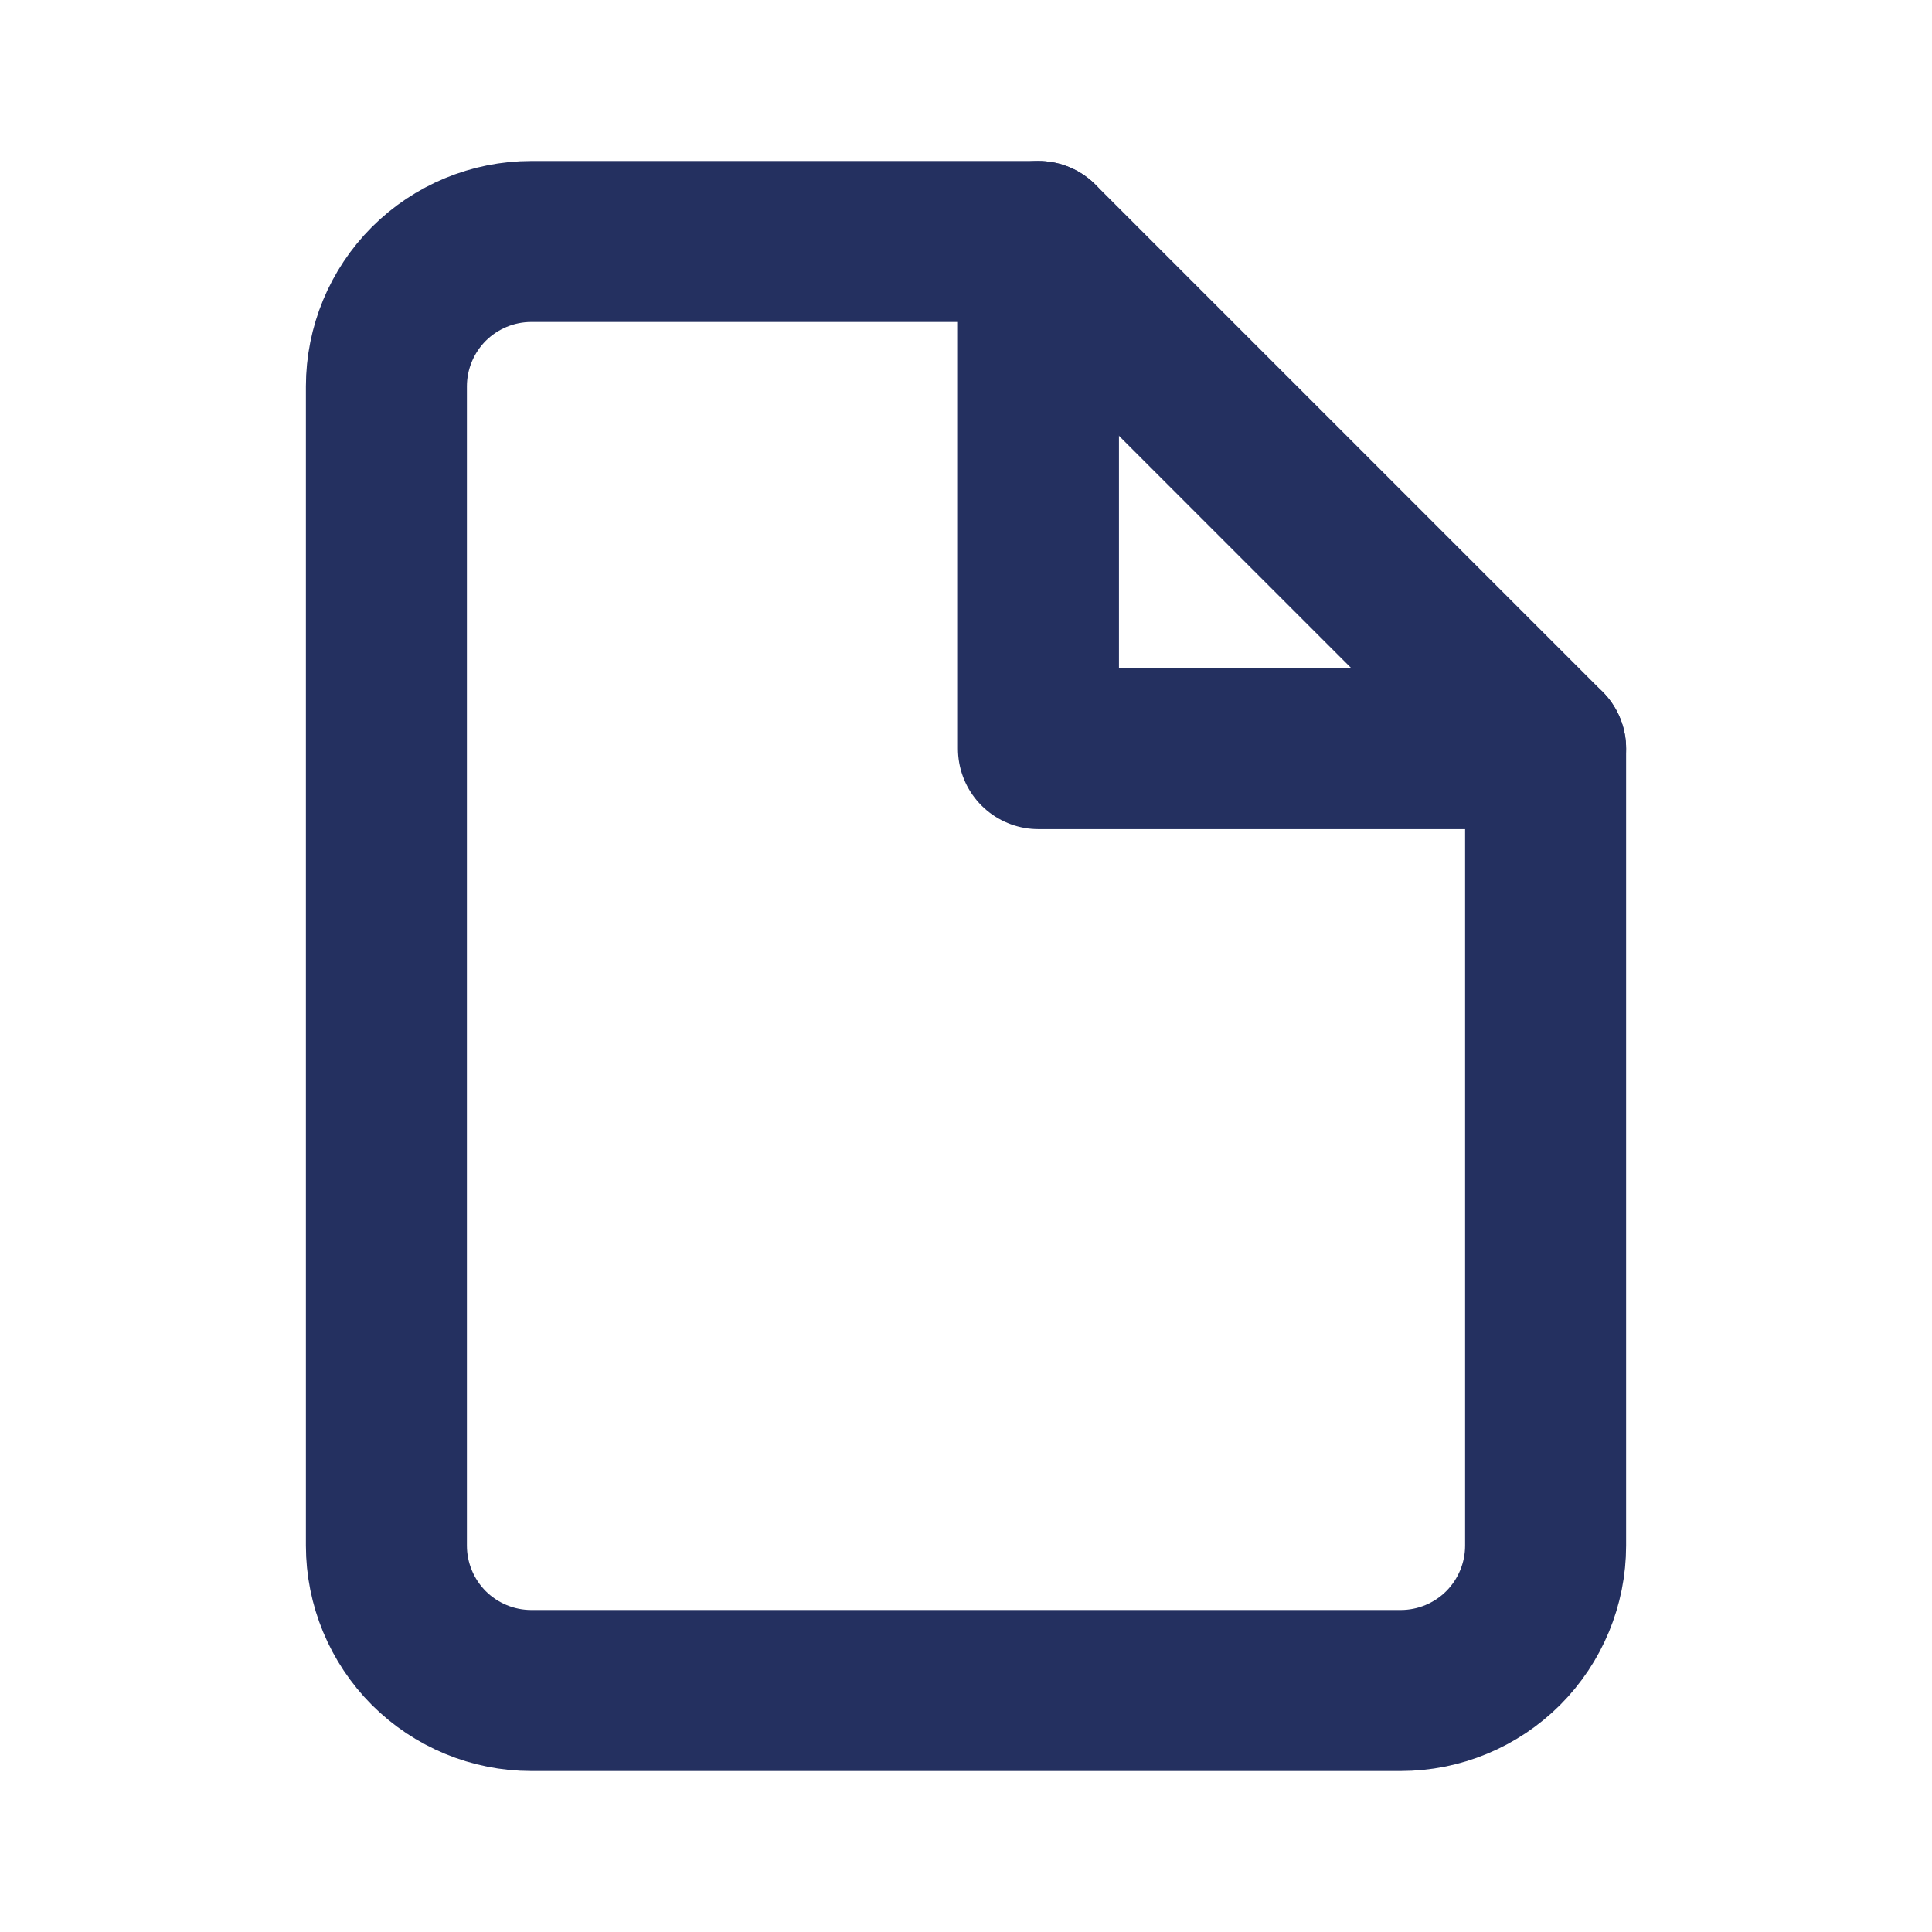 <svg width="24" height="24" viewBox="0 0 24 24" fill="none" xmlns="http://www.w3.org/2000/svg">
<path d="M12.9 3H6.6C6.123 3 5.665 3.19 5.327 3.527C4.99 3.865 4.8 4.323 4.8 4.8V19.2C4.8 19.677 4.99 20.135 5.327 20.473C5.665 20.81 6.123 21 6.6 21H17.4C17.878 21 18.335 20.81 18.673 20.473C19.01 20.135 19.2 19.677 19.2 19.2V9.3L12.9 3Z" stroke="#243060" stroke-width="2" stroke-linecap="round" stroke-linejoin="round"/>
<path d="M12.9 3V9.3H19.2" stroke="#243060" stroke-width="2" stroke-linecap="round" stroke-linejoin="round"/>
</svg>
